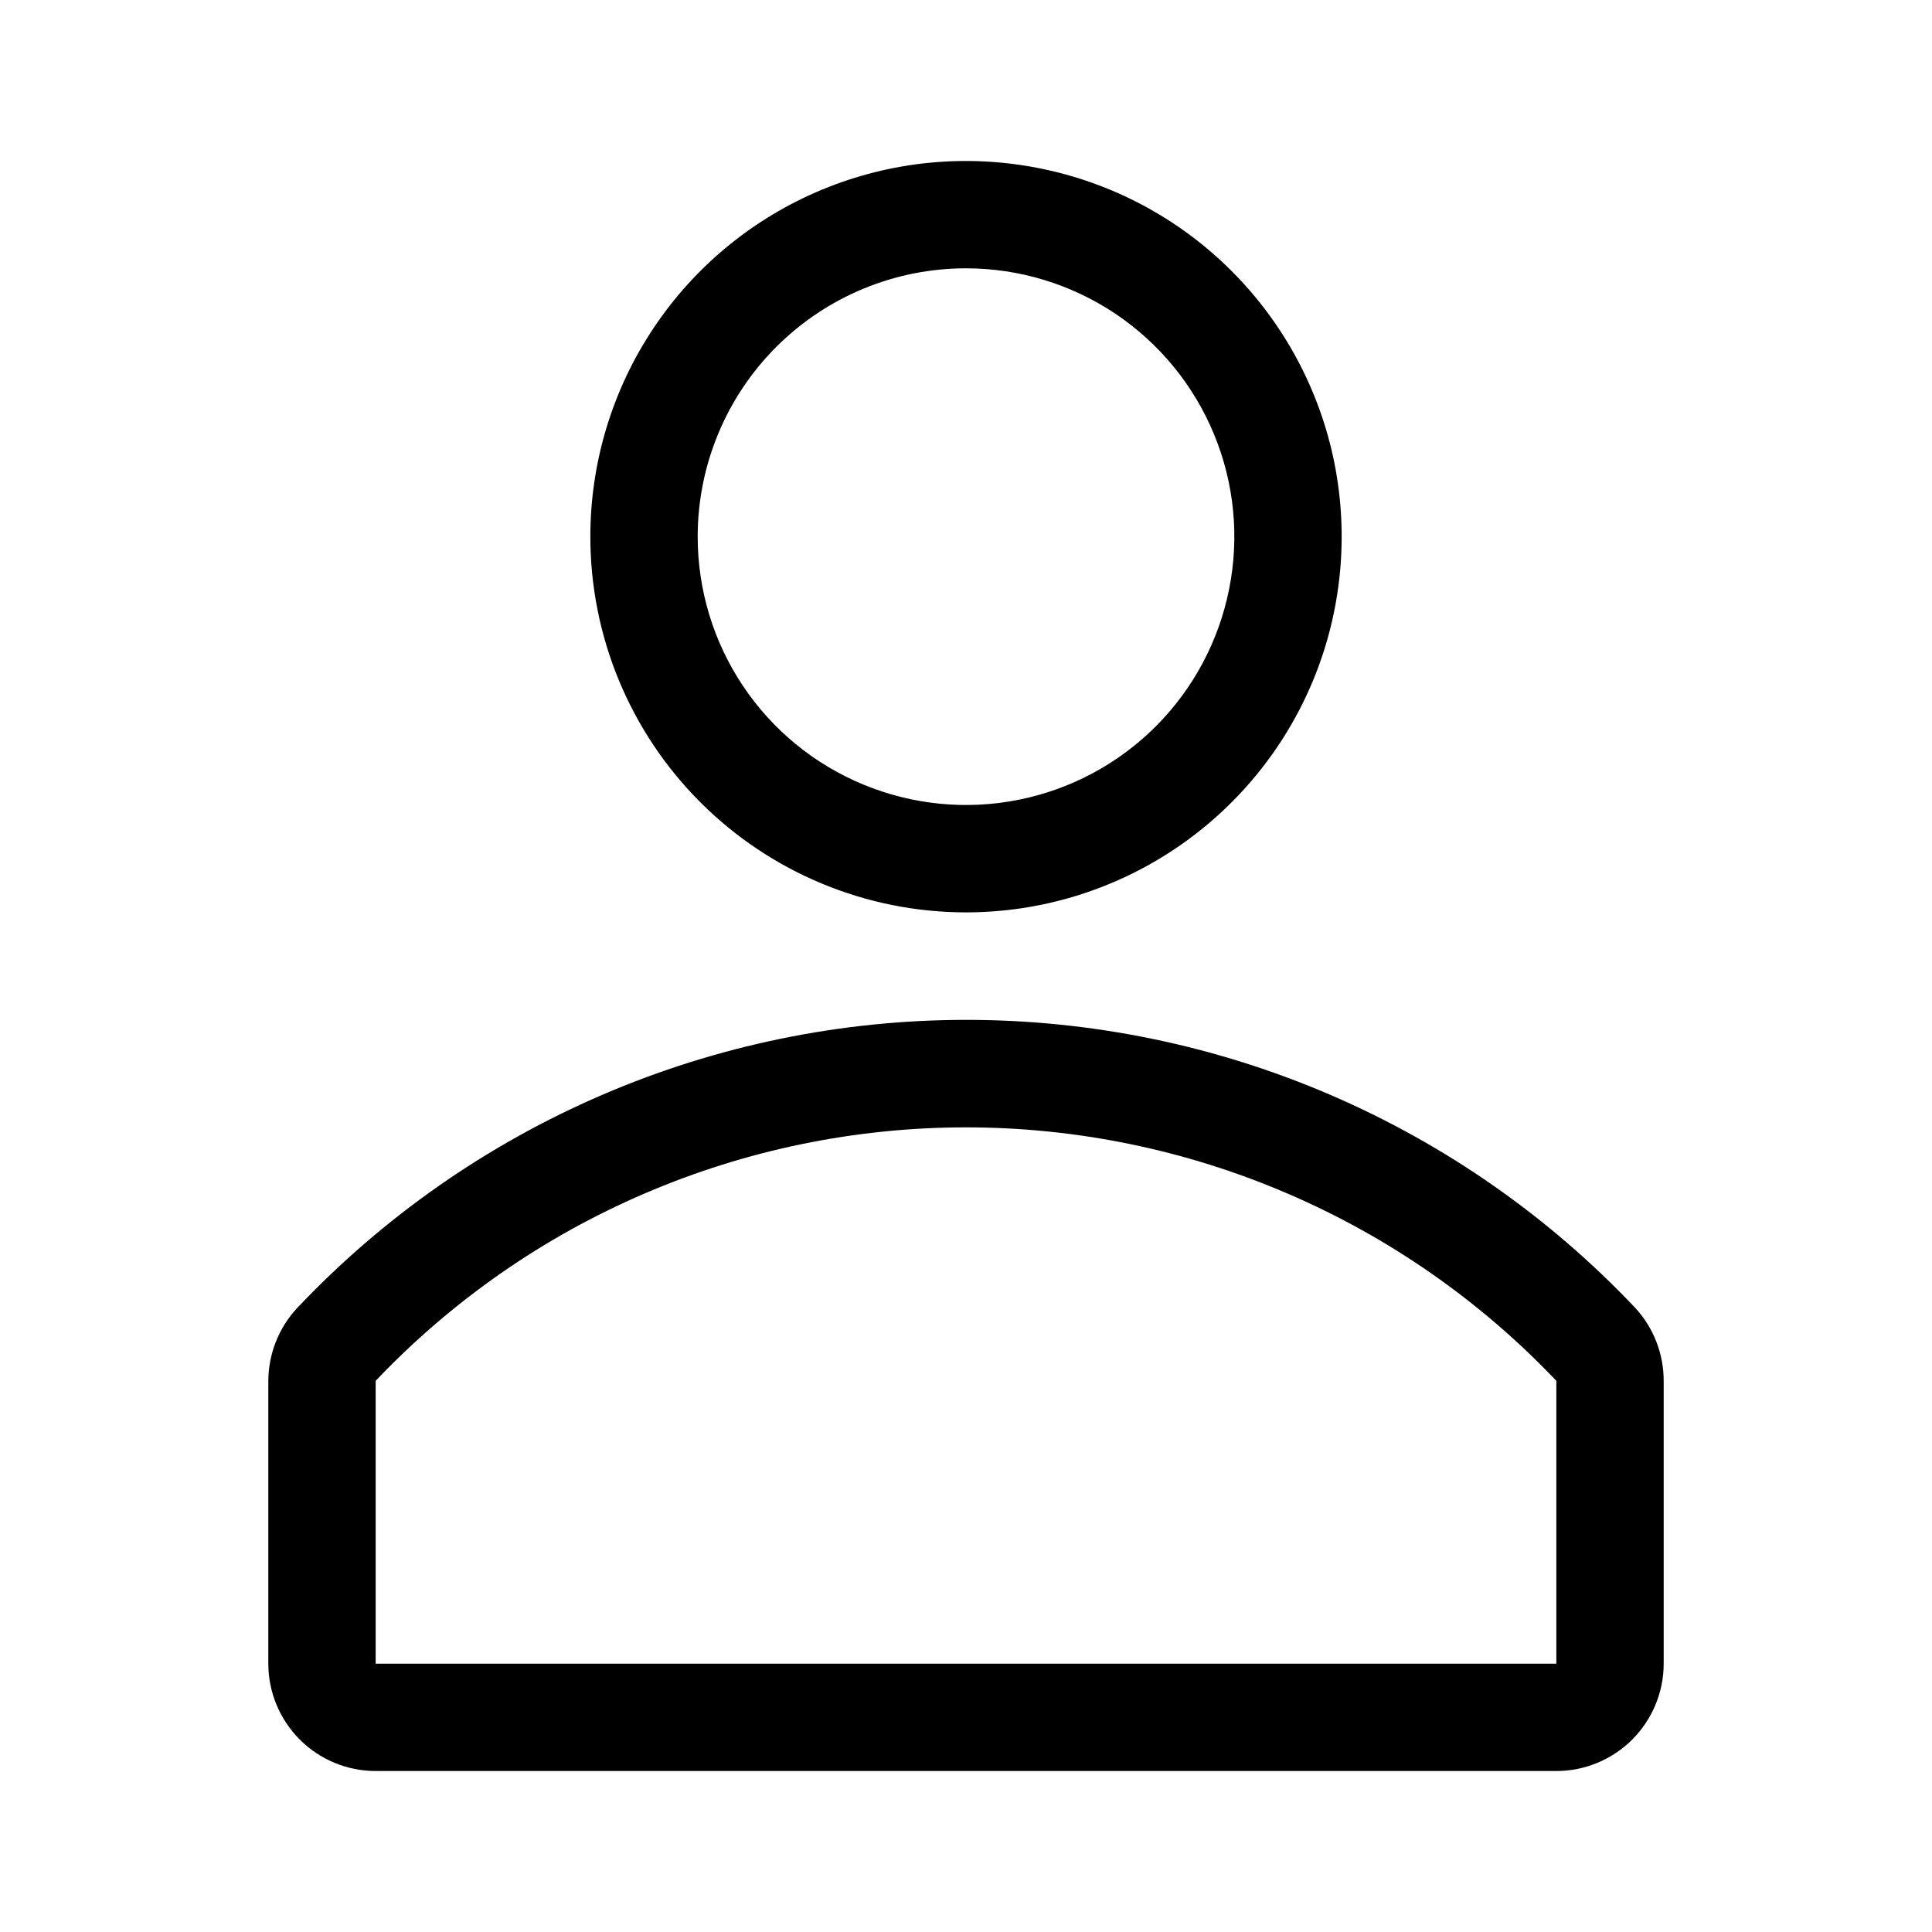 <svg width="25" height="25" viewBox="0 0 25 25" fill="none" xmlns="http://www.w3.org/2000/svg">
<g clip-path="url(#clip0_347_698)">
<path d="M12.5 11.806C13.461 11.806 14.401 11.521 15.201 10.986C16 10.452 16.623 9.693 16.991 8.805C17.359 7.917 17.455 6.939 17.268 5.996C17.08 5.053 16.617 4.187 15.937 3.507C15.258 2.827 14.391 2.364 13.448 2.177C12.505 1.989 11.528 2.085 10.64 2.453C9.751 2.821 8.992 3.444 8.458 4.244C7.924 5.043 7.639 5.983 7.639 6.944C7.639 8.234 8.151 9.47 9.063 10.382C9.974 11.293 11.211 11.806 12.5 11.806ZM12.5 3.472C13.187 3.472 13.858 3.676 14.429 4.057C15 4.439 15.445 4.981 15.708 5.616C15.971 6.25 16.04 6.948 15.905 7.622C15.771 8.295 15.441 8.914 14.955 9.4C14.47 9.885 13.851 10.216 13.177 10.35C12.504 10.484 11.806 10.415 11.171 10.152C10.537 9.89 9.994 9.445 9.613 8.874C9.231 8.303 9.028 7.631 9.028 6.944C9.028 6.024 9.394 5.14 10.045 4.489C10.696 3.838 11.579 3.472 12.5 3.472Z" fill="black"/>
<path d="M21.16 16.924C20.046 15.746 18.704 14.809 17.216 14.168C15.727 13.527 14.124 13.197 12.504 13.197C10.883 13.197 9.28 13.527 7.791 14.168C6.303 14.809 4.961 15.746 3.847 16.924C3.606 17.181 3.472 17.522 3.472 17.875V21.528C3.472 21.896 3.619 22.249 3.879 22.51C4.139 22.77 4.493 22.917 4.861 22.917H20.139C20.507 22.917 20.86 22.77 21.121 22.51C21.381 22.249 21.528 21.896 21.528 21.528V17.875C21.53 17.523 21.399 17.183 21.16 16.924ZM20.139 21.528H4.861V17.868C5.845 16.832 7.03 16.006 8.343 15.443C9.657 14.879 11.071 14.588 12.5 14.588C13.929 14.588 15.344 14.879 16.657 15.443C17.97 16.006 19.155 16.832 20.139 17.868V21.528Z" fill="black"/>
</g>
<defs>
<clipPath id="clip0_347_698">
<rect width="25" height="25" fill="white"/>
</clipPath>
</defs>
</svg>
